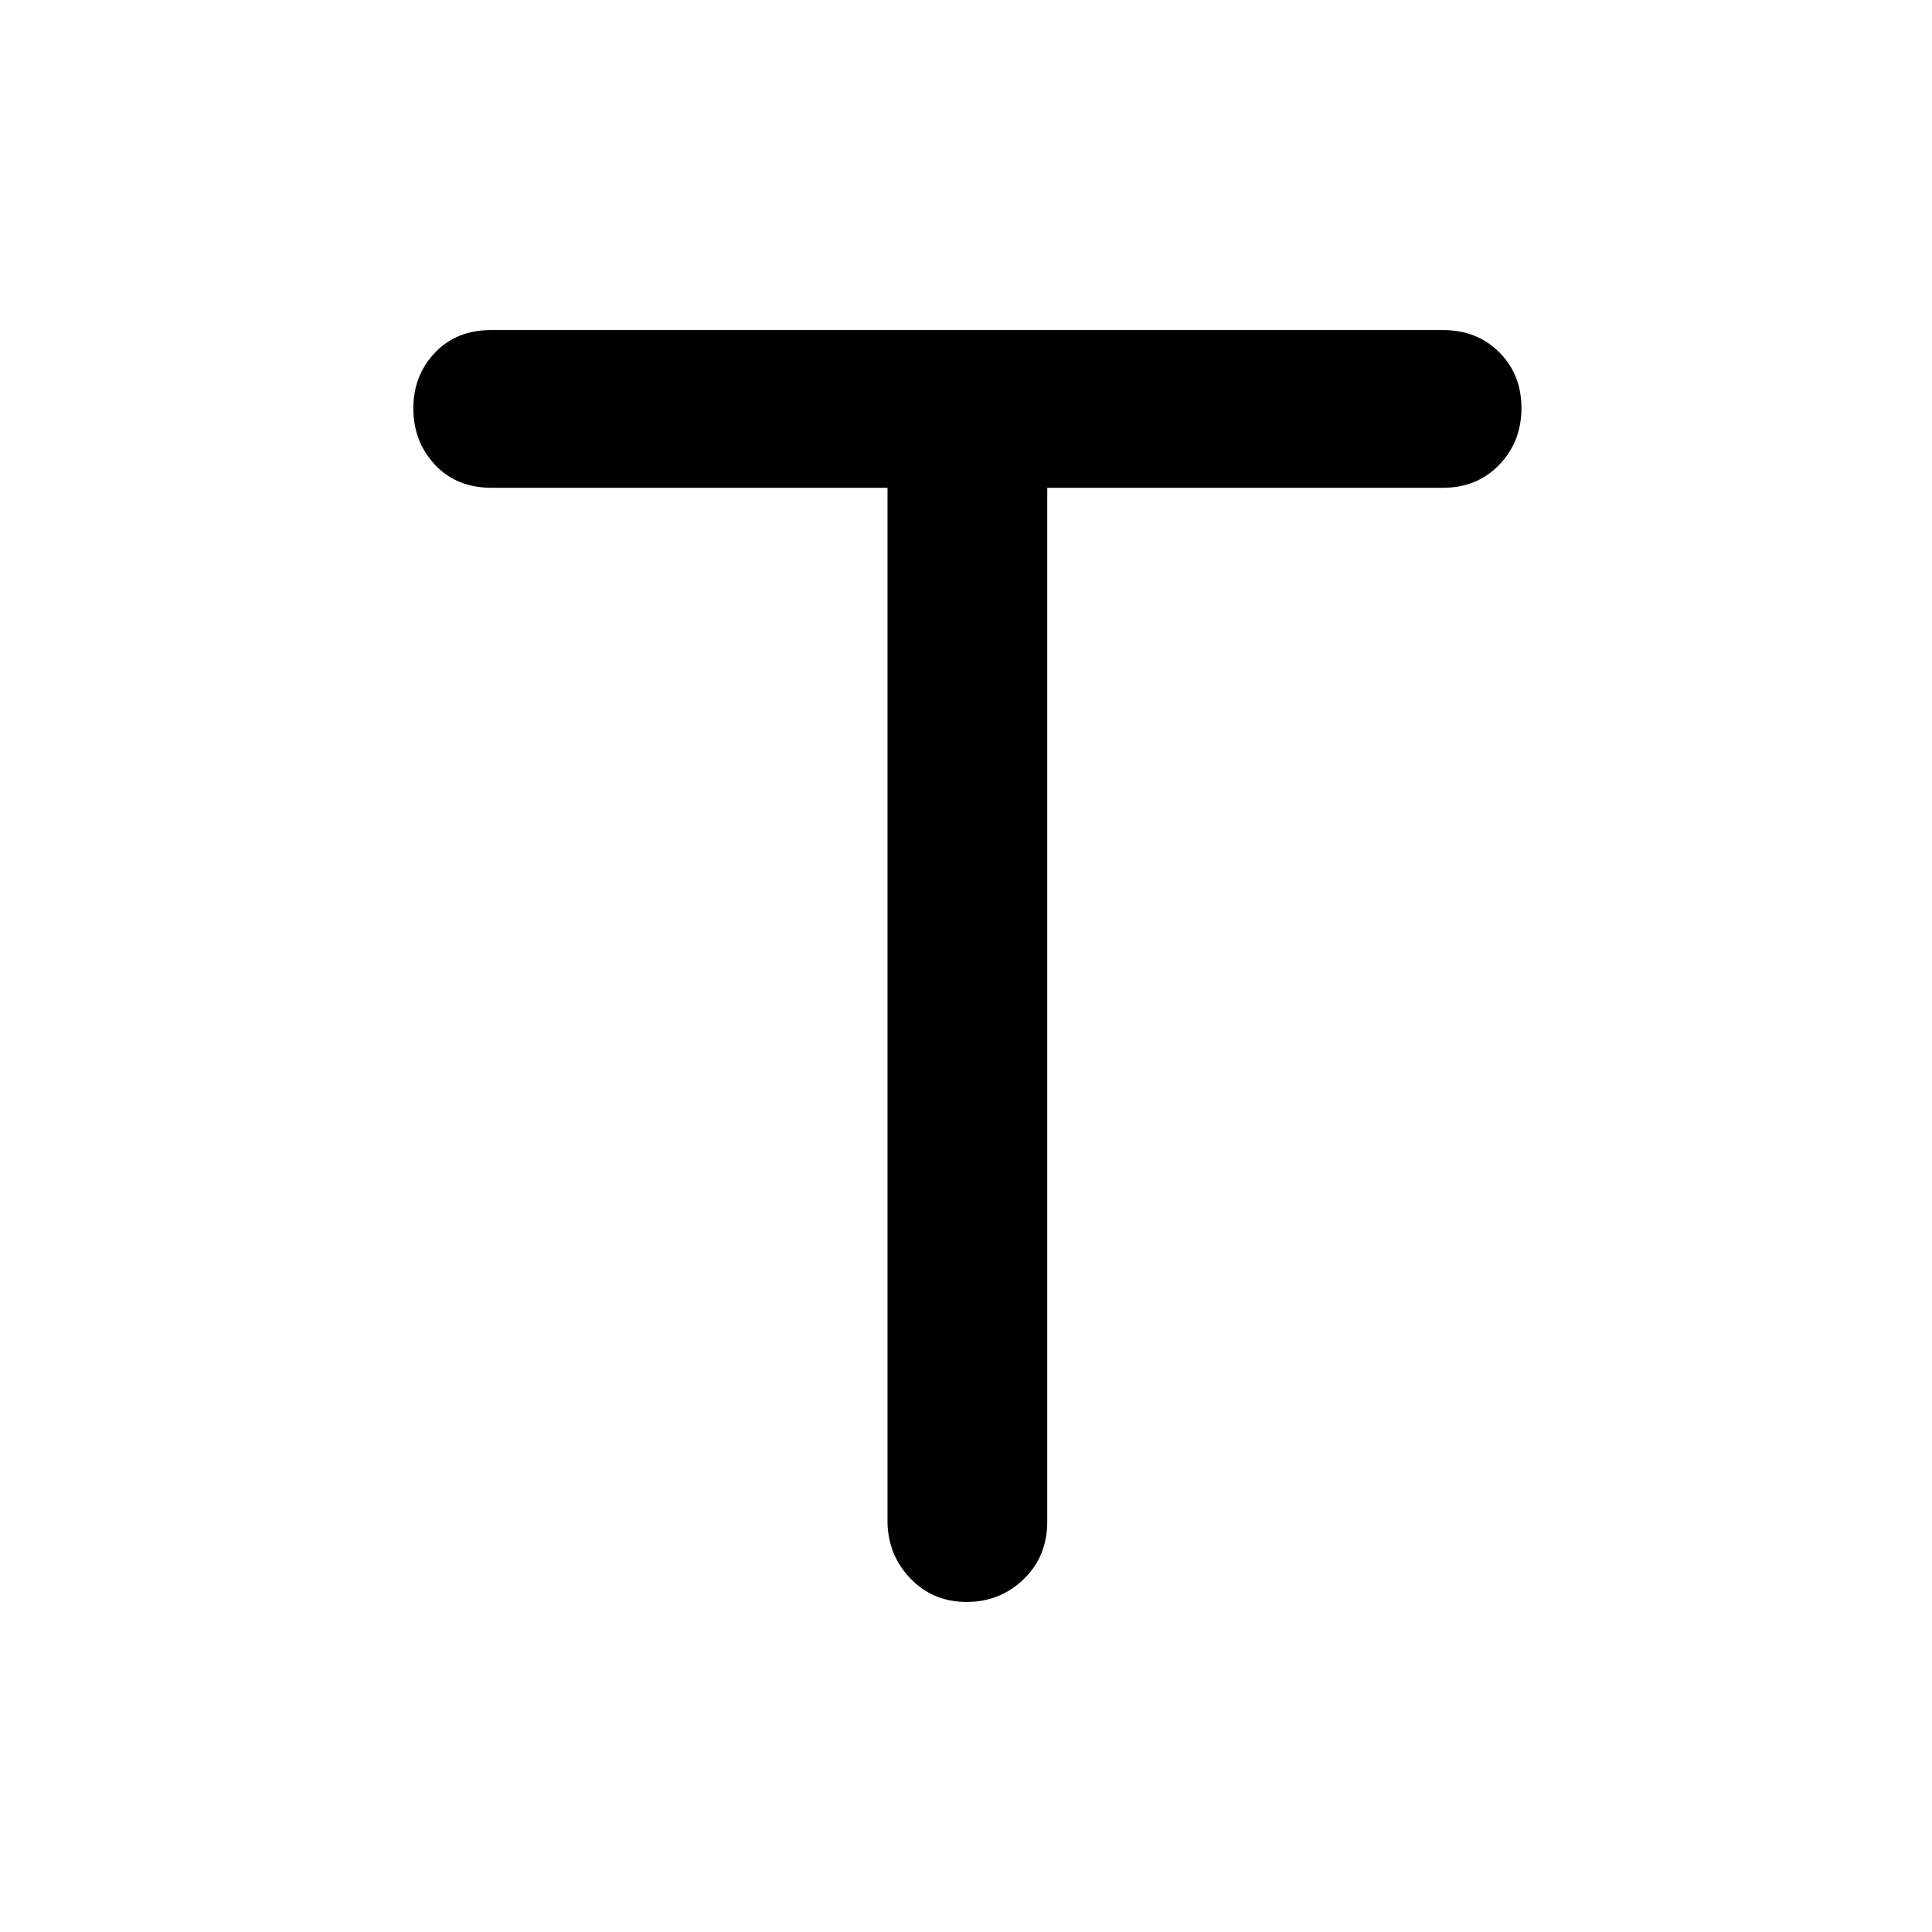 <svg xmlns="http://www.w3.org/2000/svg" height="48" viewBox="0 -960 960 960" width="48"><path d="M441-717.62H244.3q-17.5 0-28.21-11.49-10.7-11.5-10.7-27.93 0-16.42 10.7-27.69Q226.8-796 244.04-796H717q16.92 0 27.96 11.03T756-757.23q0 16.72-11.04 28.17-11.04 11.44-27.96 11.44H520.38v513.65q0 17.3-11.7 28.64Q496.98-164 480.26-164q-16.72 0-27.99-11.78T441-204.39v-513.23Z"/></svg>